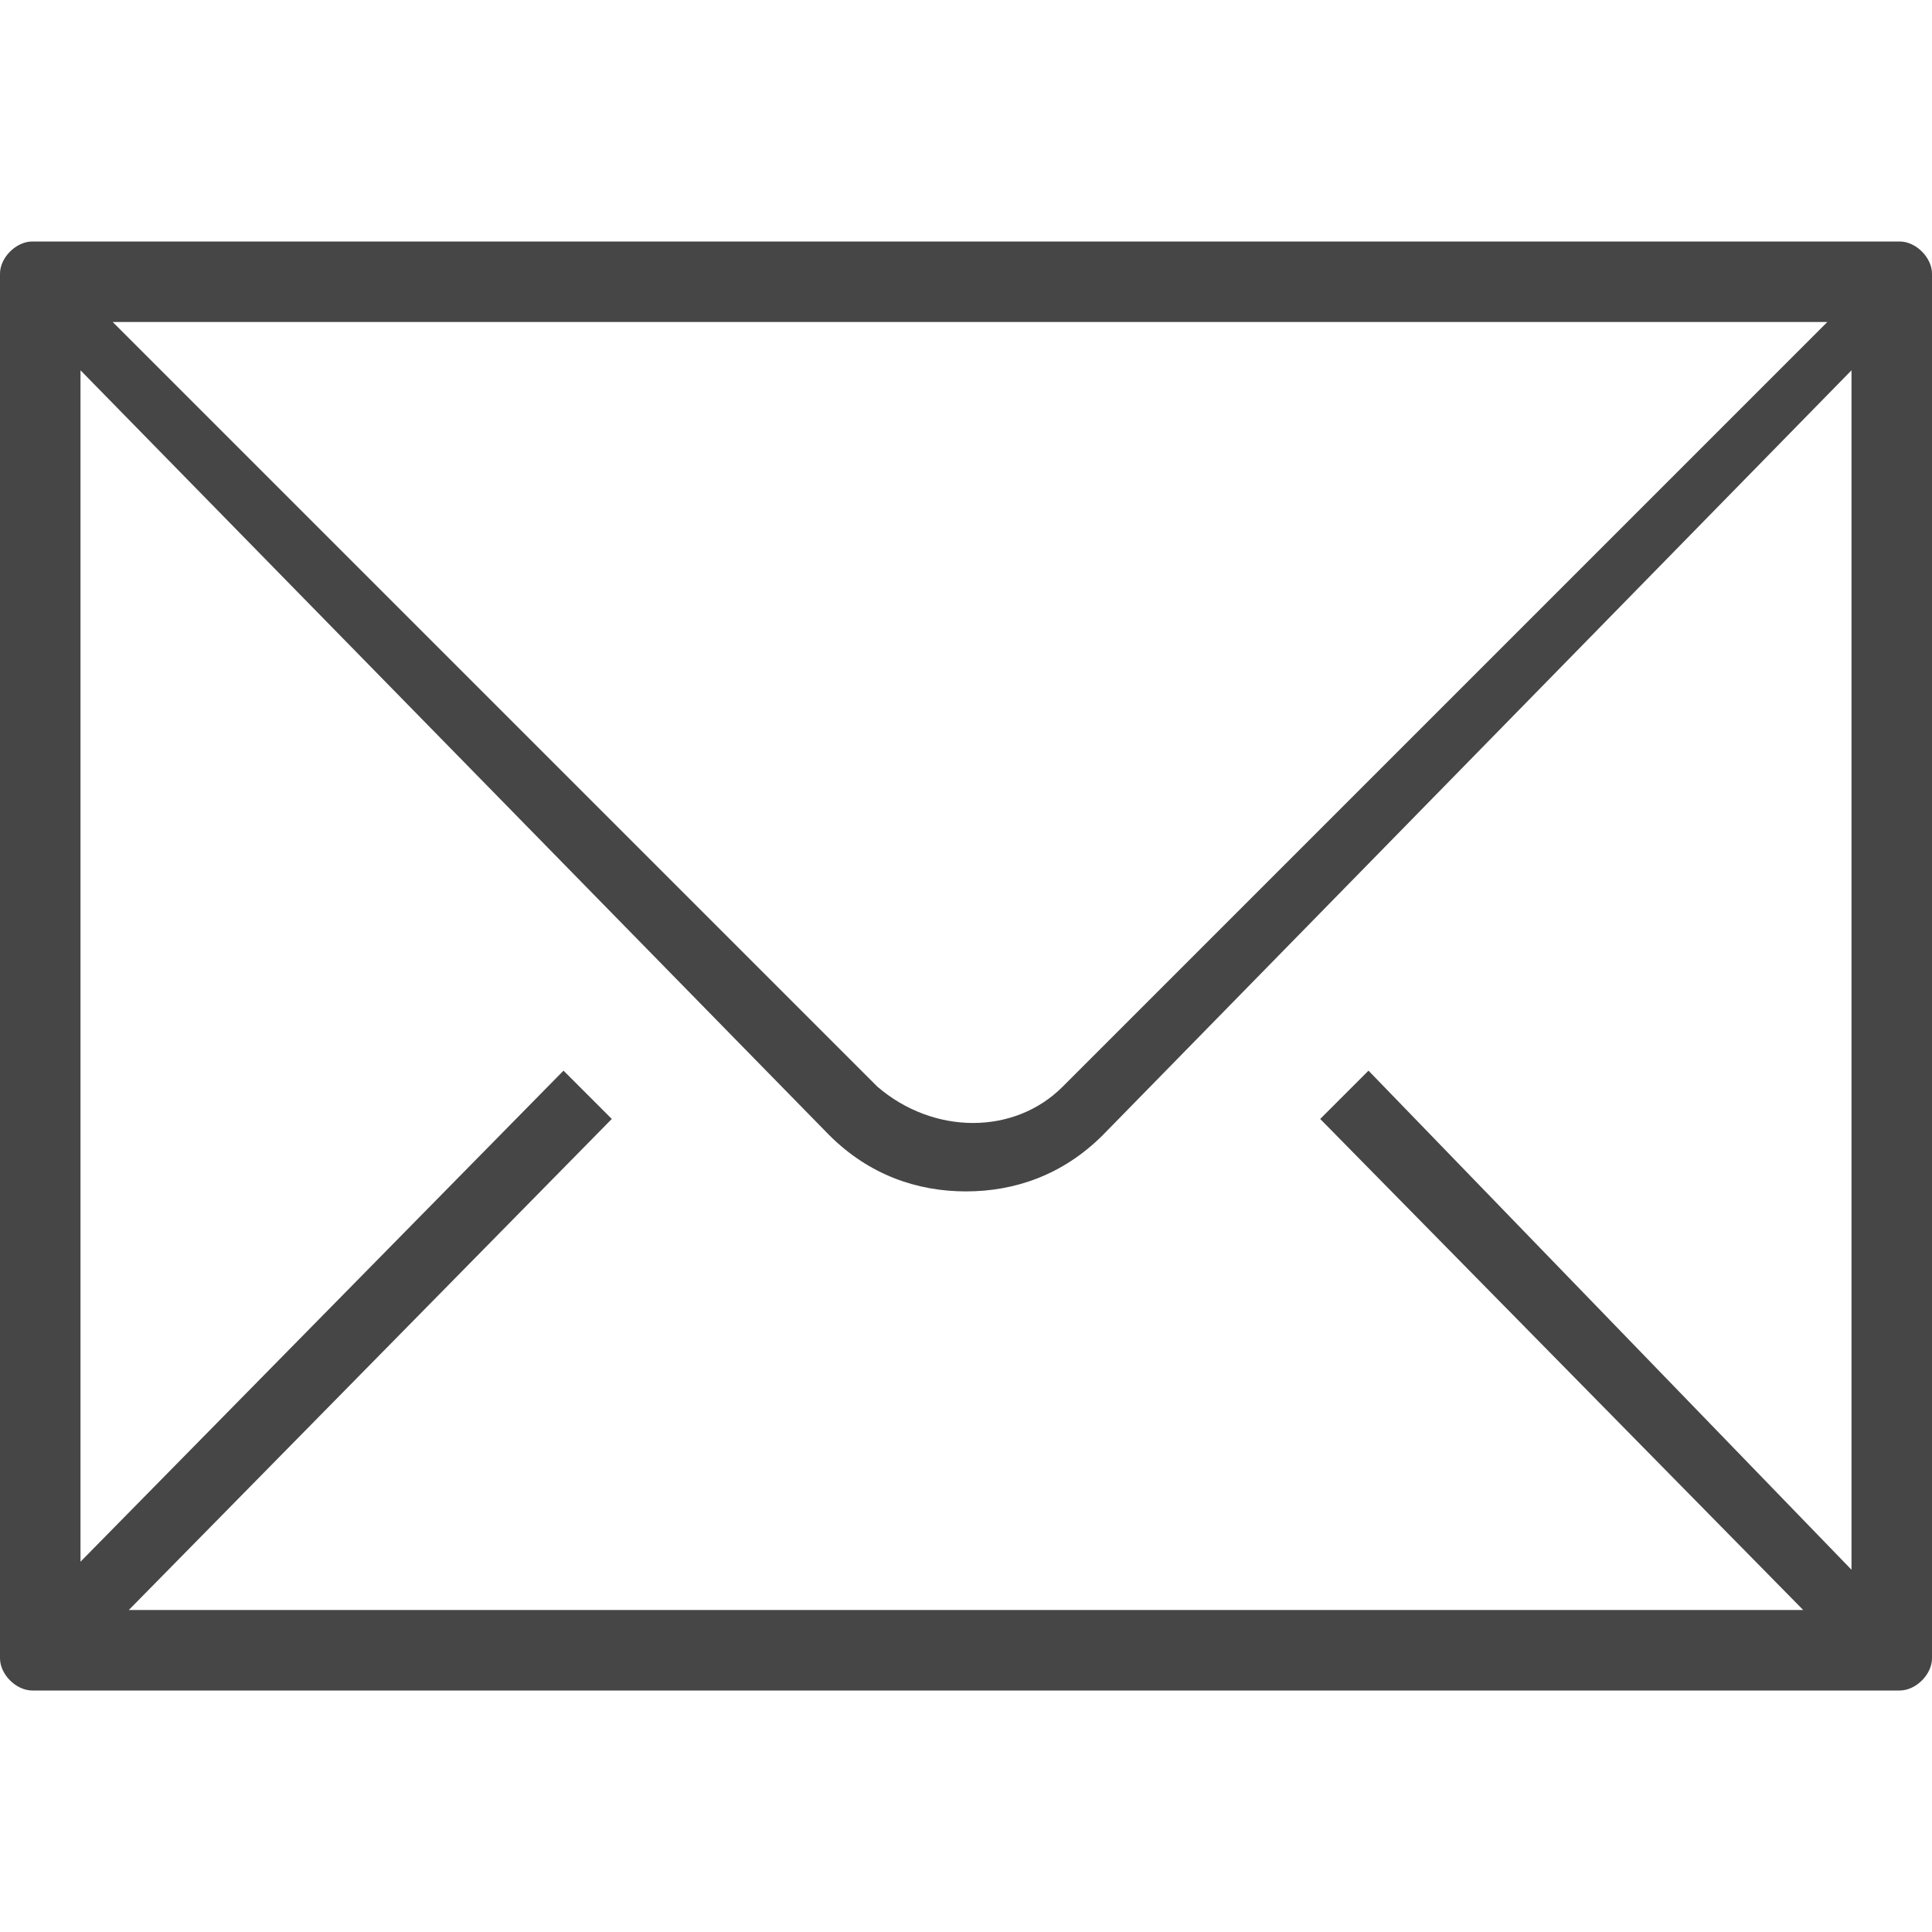<svg version="1.1" id="Layer_1" xmlns="http://www.w3.org/2000/svg" xmlns:xlink="http://www.w3.org/1999/xlink" x="0px" y="0px"
	 viewBox="0 0 24 24" enable-background="new 0 0 24 24" xml:space="preserve">
<path class="aw-theme-iconOutline" fill="#464646" d="M23.6,3H0.4C0.2,3,0,3.2,0,3.4v17.2C0,20.8,0.2,21,0.4,21h23.2c0.2,0,0.4-0.2,0.4-0.4V3.4C24,3.2,23.8,3,23.6,3
	z M17,13.3l-0.6,0.6l6,6.1H1.6l6-6.1L7,13.3l-6,6.1V4.6l9.3,9.5c0.5,0.5,1.1,0.7,1.7,0.7s1.2-0.2,1.7-0.7L23,4.6v14.9L17,13.3z
	 M1.4,4h21.3l-9.5,9.5c-0.6,0.6-1.6,0.6-2.3,0L1.4,4z"/>
</svg>
